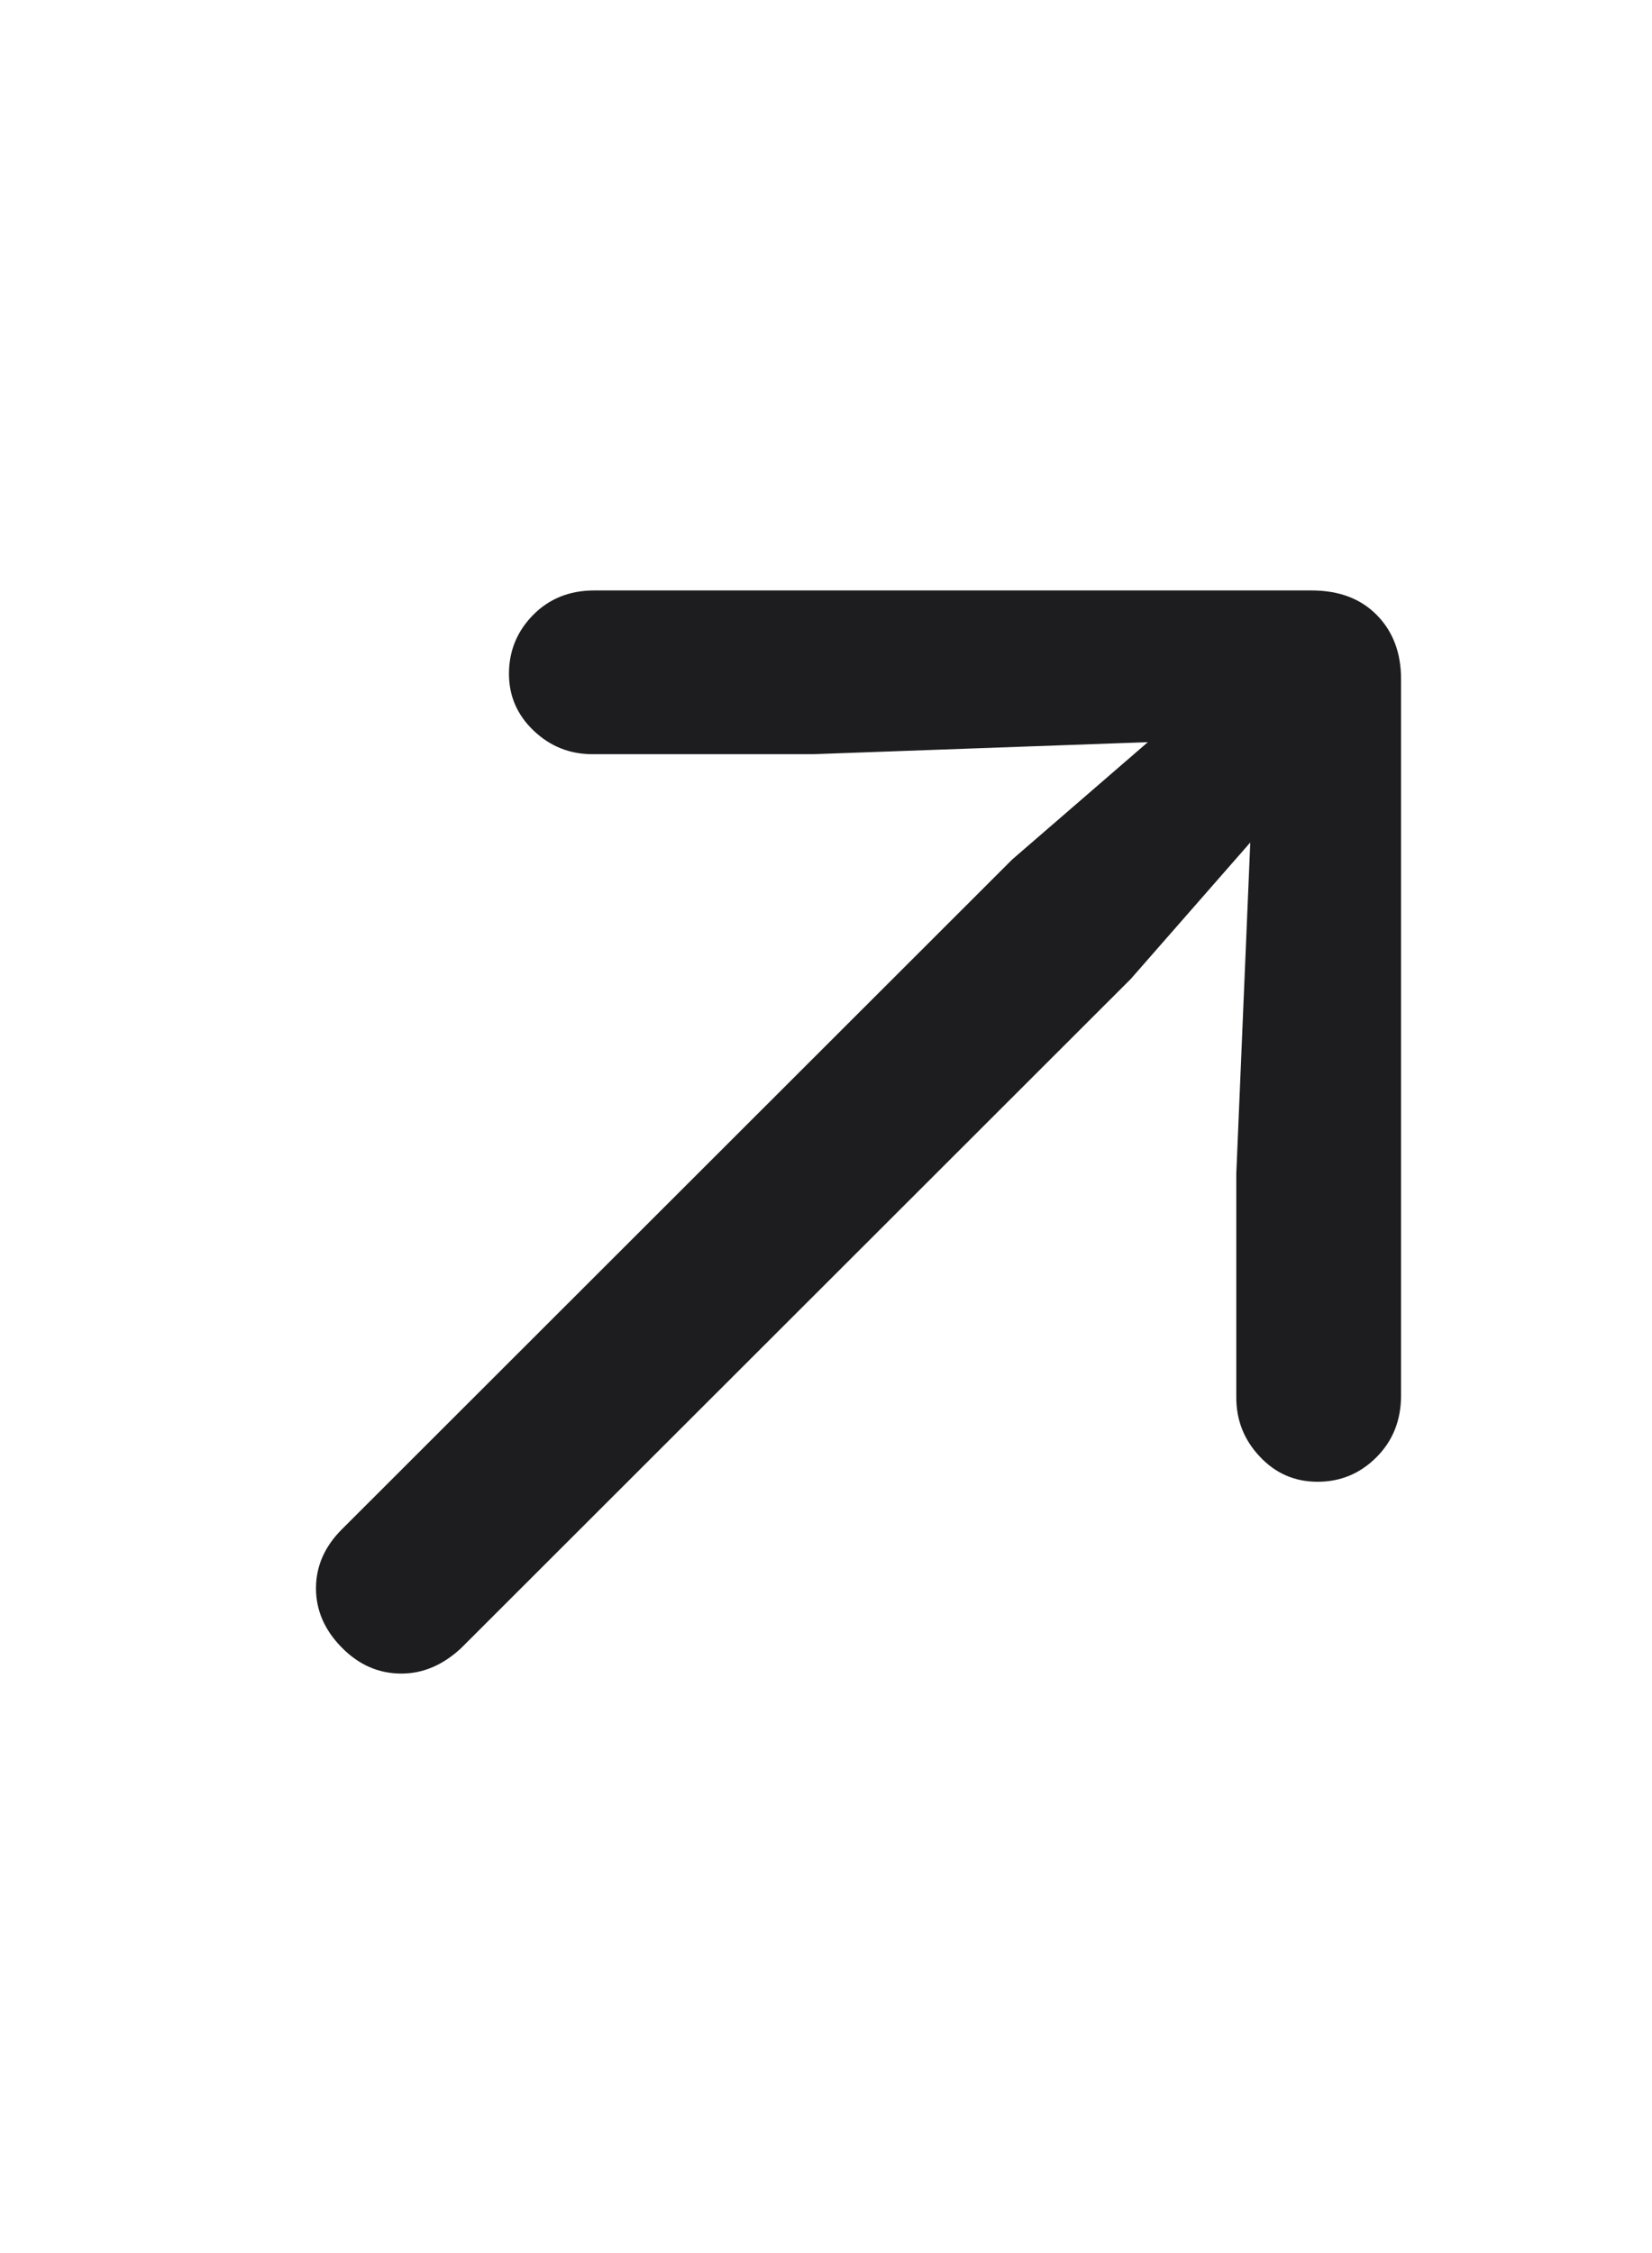 <svg width="11" height="15" viewBox="0 0 11 15" fill="none" xmlns="http://www.w3.org/2000/svg">
<g id="Icon">
<path id="Vector" d="M9.329 9.291C9.329 9.456 9.274 9.593 9.165 9.702C9.056 9.811 8.925 9.865 8.774 9.865C8.622 9.865 8.494 9.81 8.389 9.698C8.284 9.587 8.232 9.456 8.232 9.304V7.814L8.325 5.609L7.529 6.518L3.068 10.975C2.947 11.086 2.816 11.142 2.673 11.142C2.521 11.142 2.389 11.084 2.275 10.968C2.161 10.852 2.104 10.721 2.104 10.574C2.104 10.427 2.162 10.295 2.278 10.18L6.74 5.722L7.643 4.941L5.416 5.021H3.944C3.792 5.021 3.662 4.968 3.553 4.864C3.443 4.759 3.389 4.633 3.389 4.486C3.389 4.335 3.442 4.204 3.549 4.095C3.656 3.986 3.792 3.931 3.957 3.931H8.734C8.916 3.931 9.061 3.986 9.168 4.095C9.275 4.204 9.329 4.346 9.329 4.52V9.291Z" fill="#1D1D1F"/>
</g>
</svg>
